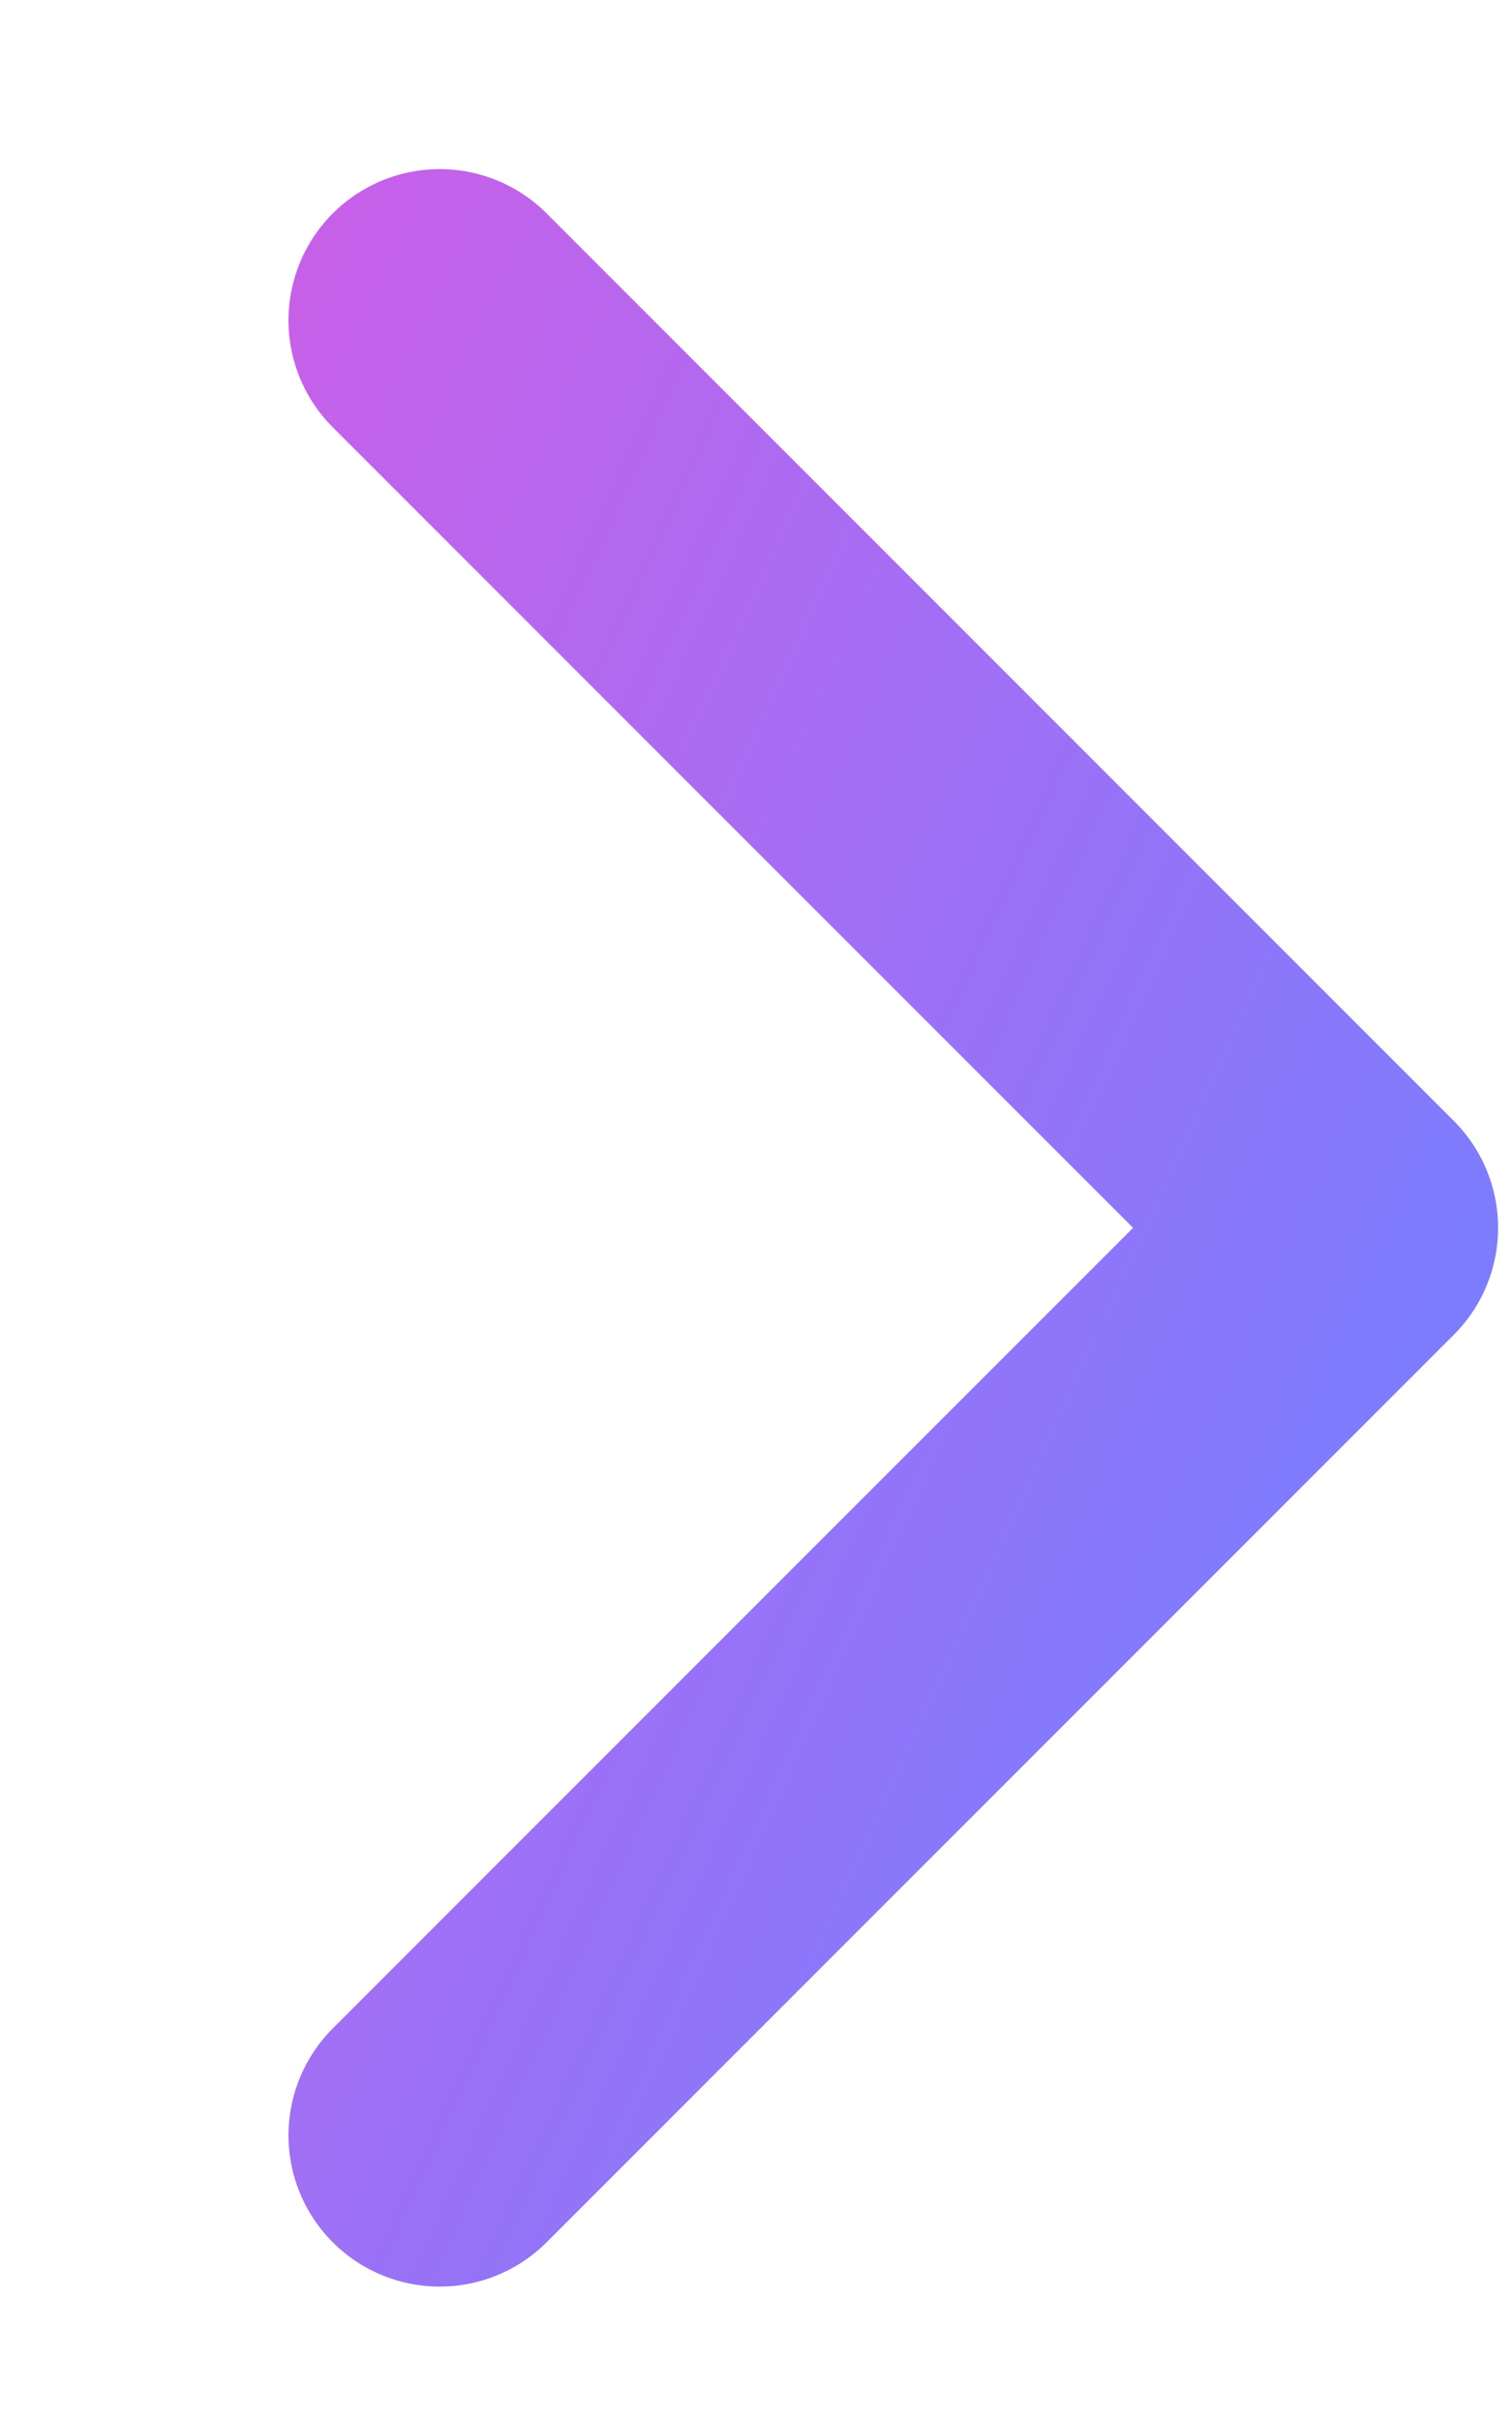 <svg width="5" height="8" viewBox="0 0 5 8" fill="none" xmlns="http://www.w3.org/2000/svg">
<path d="M1.454 7.059L4.454 4.059L1.454 1.059" stroke="url(#paint0_linear)" stroke-linecap="round" stroke-linejoin="round"/>
<defs>
<linearGradient id="paint0_linear" x1="4.168" y1="6.308" x2="-1.133" y2="3.892" gradientUnits="userSpaceOnUse">
<stop stop-color="#797EFF"/>
<stop offset="1" stop-color="#D25CE6"/>
</linearGradient>
</defs>
</svg>
